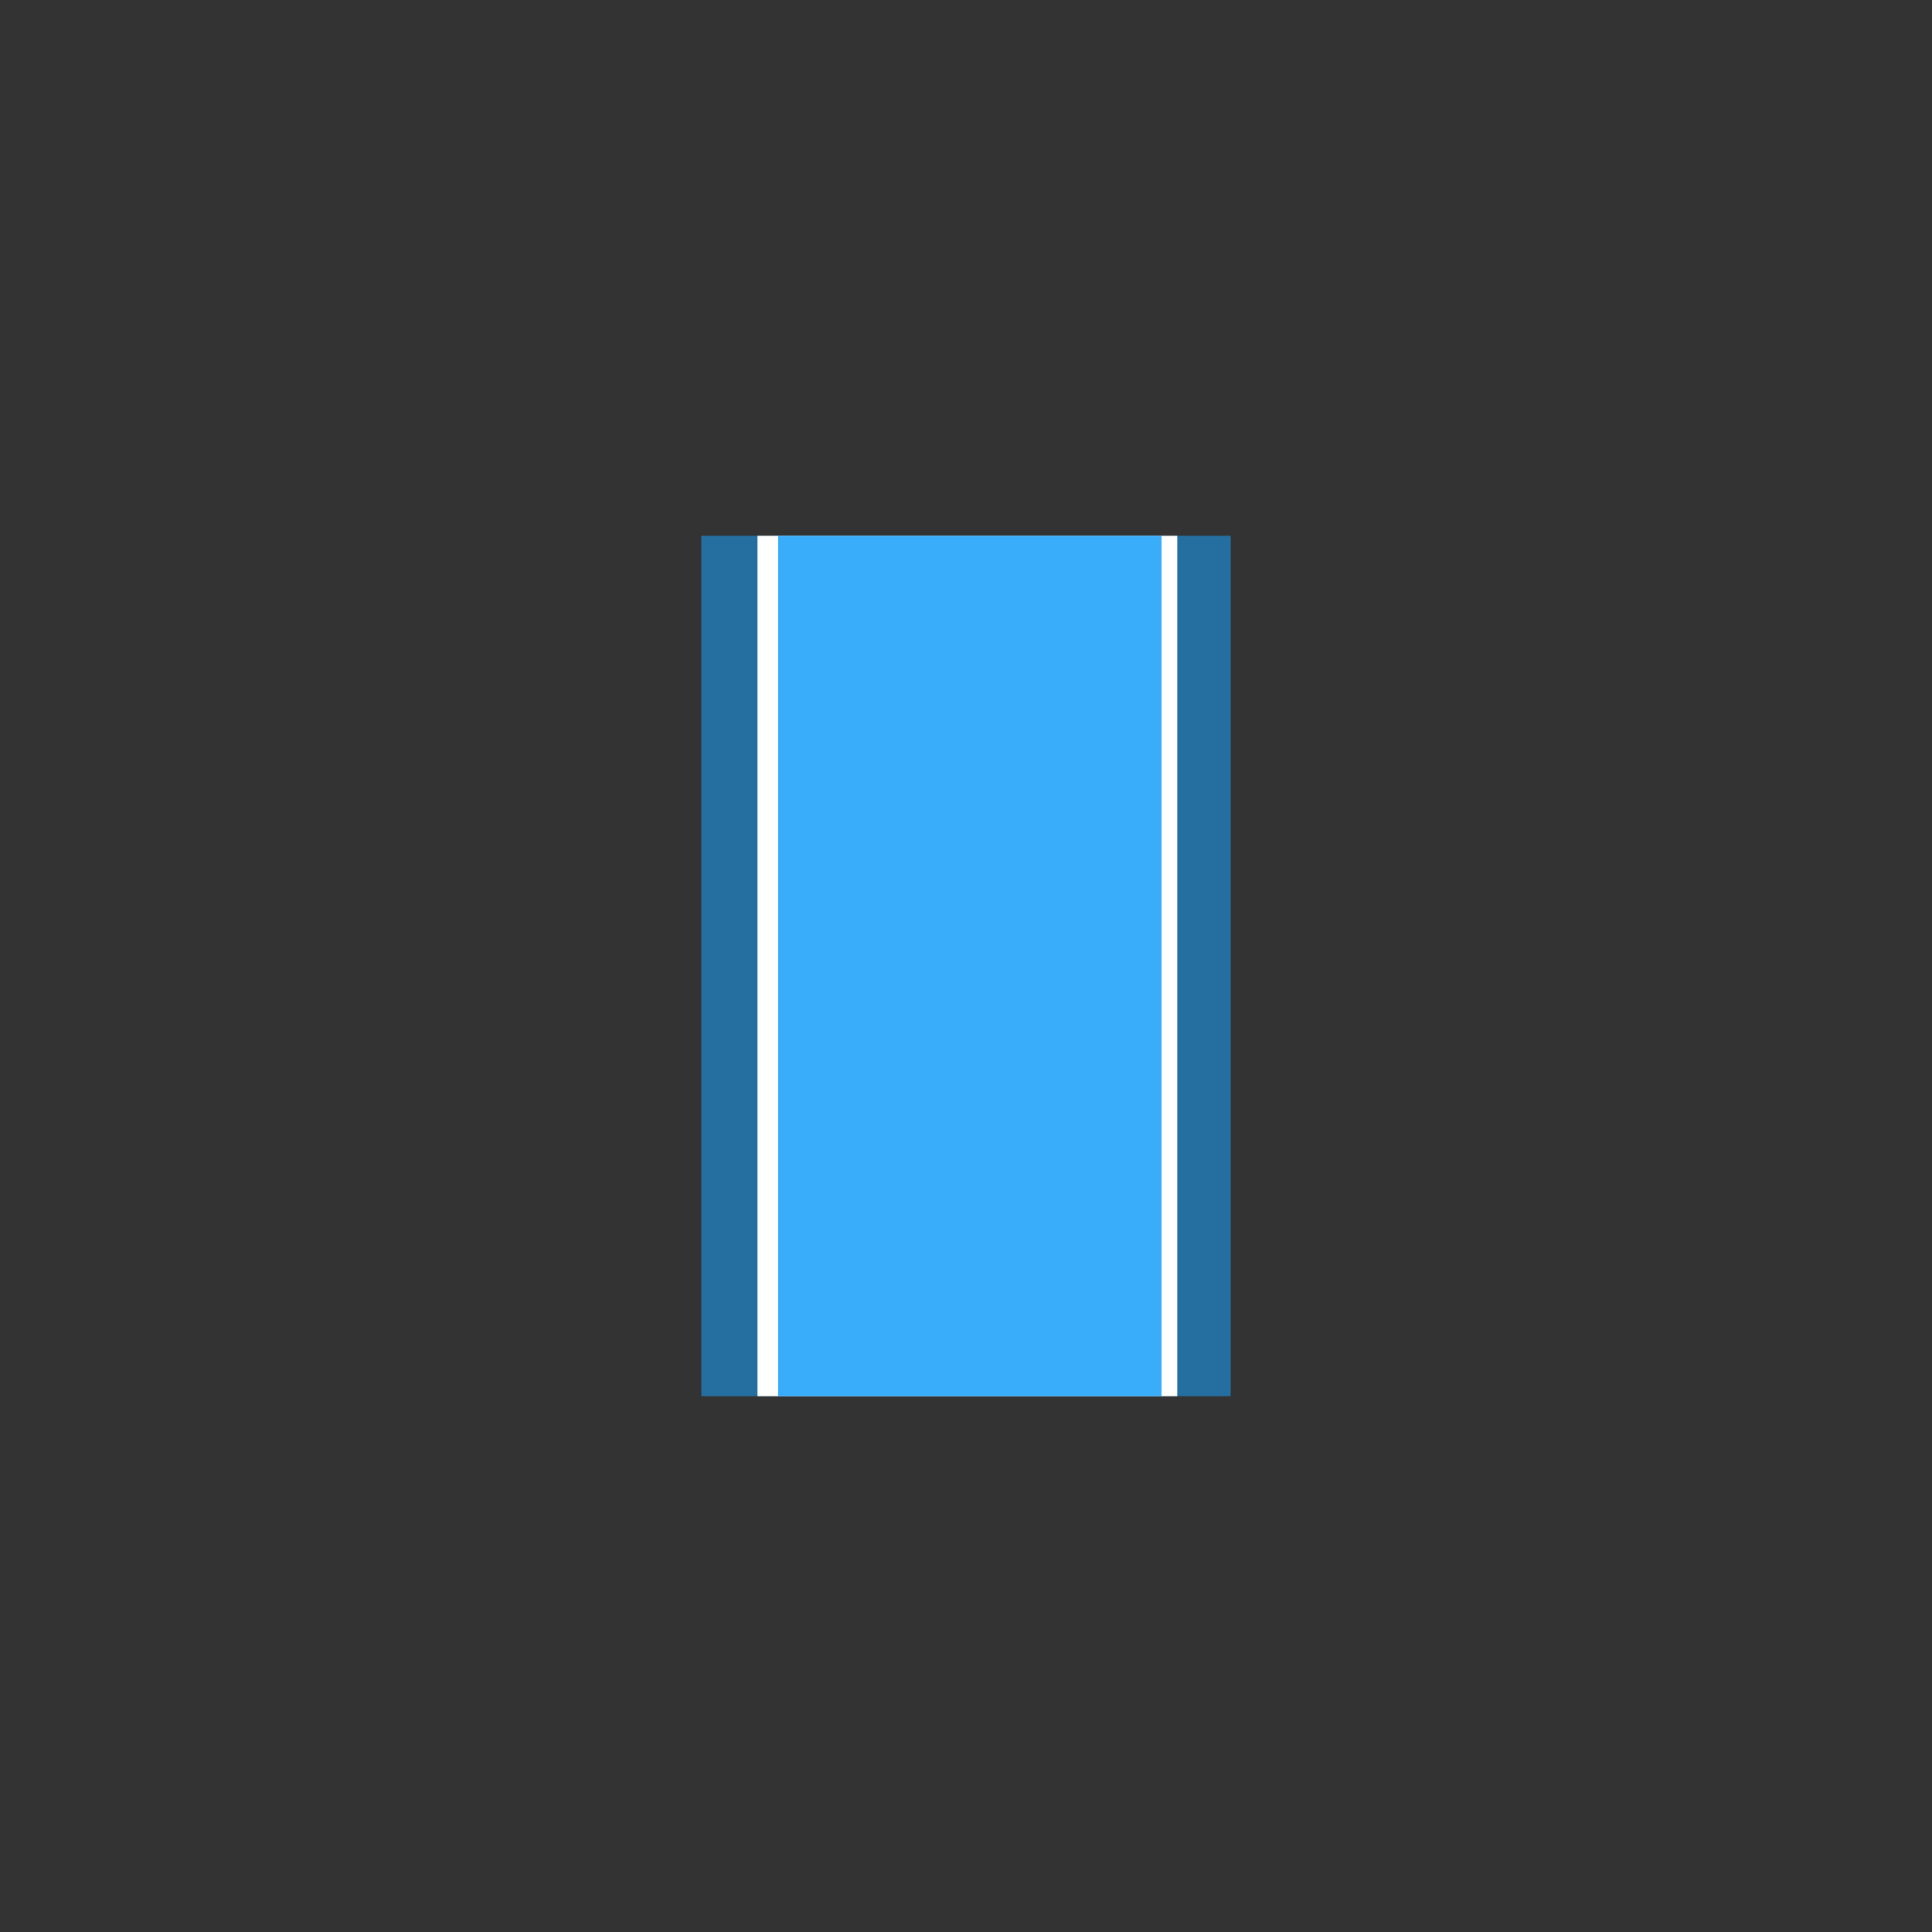<svg version="1.1" xmlns="http://www.w3.org/2000/svg" xmlns:xlink="http://www.w3.org/1999/xlink" width="183.182" height="183.182" viewBox="0,0,183.182,183.182"><rect x="0" y="0" width="183.182" height="183.182" fill="#333333" stroke="none"/><g transform="translate(-148.409,-88.409)"><g data-paper-data="{&quot;isPaintingLayer&quot;:true}" fill-rule="nonzero" stroke="none" stroke-width="0" stroke-linecap="butt" stroke-linejoin="miter" stroke-miterlimit="10" stroke-dasharray="" stroke-dashoffset="0" style="mix-blend-mode: normal"><path d="M148.409,271.591v-183.182h183.182v183.182z" fill="none"/><g><path d="M214.903,220.789v-81.579h50.195v81.579z" fill="#256fa0"/><path d="M220.232,220.789v-81.579h39.798v81.579z" fill="#ffffff"/><path d="M222.188,220.789v-81.579h36.354v81.579z" fill="#39acfa"/></g></g></g></svg>